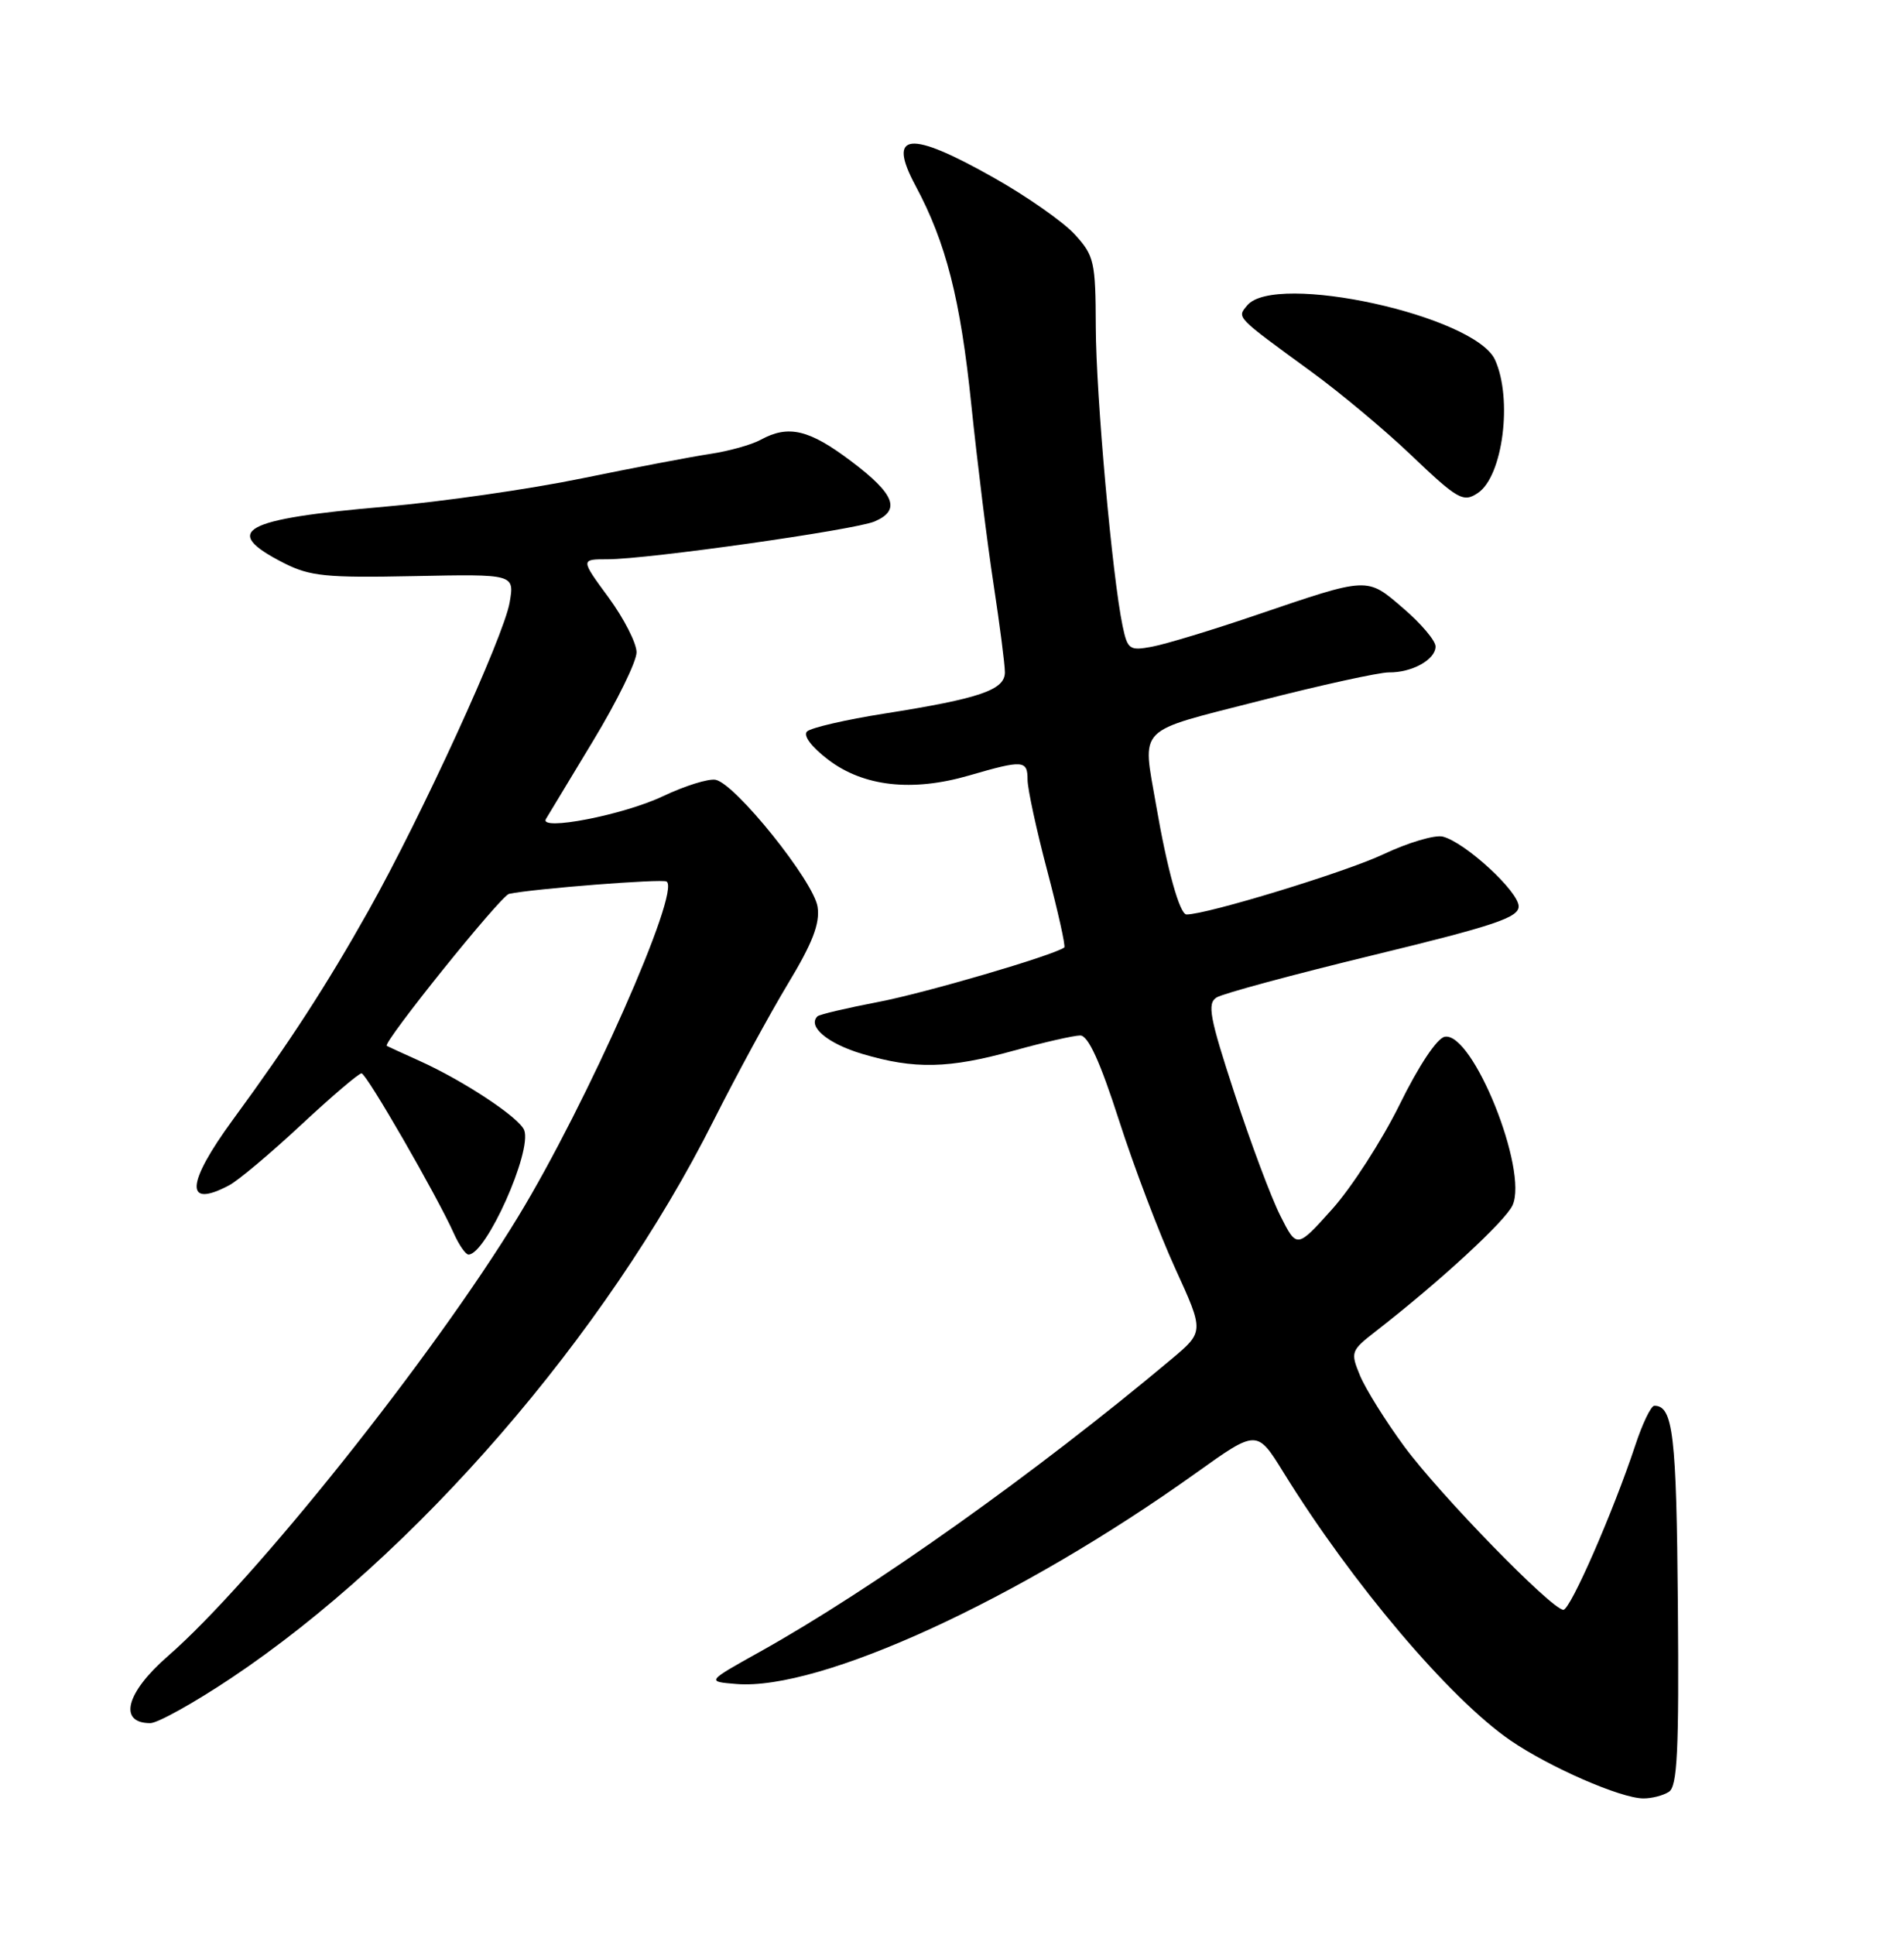 <?xml version="1.0" encoding="UTF-8" standalone="no"?>
<!DOCTYPE svg PUBLIC "-//W3C//DTD SVG 1.1//EN" "http://www.w3.org/Graphics/SVG/1.1/DTD/svg11.dtd" >
<svg xmlns="http://www.w3.org/2000/svg" xmlns:xlink="http://www.w3.org/1999/xlink" version="1.1" viewBox="0 0 252 256">
 <g >
 <path fill="currentColor"
d=" M 220.88 237.09 C 222.00 236.38 222.23 231.73 222.07 212.39 C 221.89 189.87 221.44 186.00 218.96 186.00 C 218.52 186.00 217.38 188.36 216.43 191.25 C 213.52 200.03 207.85 213.00 206.92 213.00 C 205.39 213.00 190.56 197.77 185.85 191.38 C 183.37 188.01 180.75 183.80 180.01 182.03 C 178.72 178.91 178.78 178.72 182.09 176.15 C 190.64 169.50 199.23 161.58 200.19 159.48 C 202.30 154.85 194.92 136.50 191.22 137.18 C 190.19 137.37 187.79 140.98 185.24 146.16 C 182.89 150.92 178.87 157.15 176.30 160.01 C 171.64 165.20 171.64 165.20 169.45 160.85 C 168.24 158.46 165.52 151.19 163.40 144.70 C 160.09 134.61 159.75 132.77 161.02 131.98 C 161.83 131.47 171.16 128.95 181.75 126.38 C 197.78 122.49 201.00 121.41 201.00 119.93 C 201.00 117.97 193.96 111.48 190.97 110.70 C 189.93 110.43 186.38 111.48 183.08 113.04 C 178.11 115.39 159.76 121.00 157.04 121.00 C 156.14 121.00 154.48 115.05 153.02 106.57 C 151.19 95.93 150.16 96.97 166.75 92.72 C 174.86 90.64 182.54 88.96 183.82 88.97 C 186.87 89.01 190.00 87.28 190.00 85.54 C 190.00 84.78 188.09 82.51 185.75 80.51 C 180.85 76.30 181.27 76.28 166.12 81.43 C 160.42 83.37 154.29 85.23 152.52 85.56 C 149.49 86.13 149.24 85.96 148.58 82.83 C 147.21 76.30 145.06 52.35 145.03 43.27 C 145.00 34.61 144.83 33.84 142.25 31.02 C 140.74 29.37 135.91 25.98 131.52 23.51 C 120.33 17.18 117.37 17.50 121.18 24.59 C 125.21 32.10 127.12 39.60 128.55 53.50 C 129.35 61.20 130.67 71.91 131.50 77.29 C 132.32 82.67 133.00 87.93 133.00 88.96 C 133.00 91.29 129.71 92.42 117.11 94.41 C 111.94 95.22 107.30 96.30 106.81 96.79 C 106.27 97.33 107.41 98.84 109.60 100.51 C 114.28 104.08 120.72 104.80 128.26 102.61 C 135.42 100.53 136.00 100.57 136.00 103.17 C 136.00 104.36 137.17 109.79 138.61 115.23 C 140.04 120.67 141.06 125.23 140.86 125.37 C 139.32 126.45 122.45 131.39 116.28 132.57 C 112.07 133.38 108.43 134.23 108.19 134.48 C 106.84 135.82 109.55 138.09 114.13 139.45 C 121.07 141.51 125.56 141.41 134.24 139.00 C 138.21 137.90 142.14 137.01 142.98 137.01 C 144.03 137.02 145.61 140.49 148.11 148.26 C 150.10 154.44 153.45 163.26 155.55 167.85 C 159.37 176.21 159.37 176.21 155.03 179.85 C 137.13 194.86 115.45 210.27 100.50 218.60 C 93.50 222.50 93.50 222.50 97.46 222.82 C 108.54 223.73 134.90 211.63 158.31 194.89 C 166.36 189.14 166.36 189.14 169.87 194.82 C 178.95 209.51 191.85 224.74 199.90 230.28 C 205.06 233.82 214.50 237.95 217.50 237.96 C 218.60 237.97 220.12 237.58 220.88 237.09 Z  M 30.58 222.05 C 54.96 205.78 80.18 176.66 94.43 148.30 C 97.42 142.36 101.84 134.23 104.25 130.23 C 107.54 124.79 108.54 122.21 108.21 120.00 C 107.72 116.63 97.33 103.69 94.71 103.18 C 93.77 103.00 90.64 103.98 87.75 105.35 C 82.55 107.83 71.27 110.02 72.26 108.36 C 72.54 107.89 75.36 103.23 78.51 98.01 C 81.67 92.79 84.25 87.53 84.25 86.31 C 84.25 85.10 82.58 81.83 80.54 79.05 C 76.83 74.00 76.83 74.00 80.42 74.00 C 85.72 74.00 113.13 70.12 115.75 69.00 C 119.26 67.50 118.45 65.40 112.66 61.03 C 107.09 56.83 104.36 56.18 100.68 58.19 C 99.48 58.85 96.47 59.69 94.00 60.06 C 91.53 60.43 83.88 61.89 77.00 63.30 C 70.12 64.72 58.45 66.39 51.07 67.03 C 31.99 68.68 29.19 70.23 37.57 74.50 C 41.02 76.25 43.14 76.47 54.80 76.23 C 68.10 75.96 68.10 75.96 67.45 79.73 C 66.67 84.25 55.81 107.96 48.77 120.50 C 43.26 130.31 38.35 137.88 30.85 148.12 C 24.61 156.64 24.41 159.97 30.32 156.84 C 31.52 156.21 35.81 152.61 39.85 148.84 C 43.89 145.08 47.49 142.01 47.85 142.02 C 48.51 142.04 57.86 158.26 60.09 163.25 C 60.77 164.76 61.63 166.00 62.01 166.00 C 64.33 166.00 70.45 152.34 69.38 149.54 C 68.74 147.88 61.38 143.01 55.50 140.36 C 53.30 139.37 51.36 138.48 51.19 138.39 C 50.57 138.04 66.29 118.49 67.38 118.27 C 70.61 117.59 87.60 116.26 88.22 116.64 C 90.17 117.83 77.69 146.02 68.57 161.00 C 57.32 179.48 33.57 209.26 22.19 219.16 C 16.67 223.96 15.62 228.00 19.89 228.00 C 20.86 228.00 25.68 225.32 30.58 222.05 Z  M 195.60 65.23 C 198.91 63.03 200.22 52.78 197.87 47.61 C 195.21 41.77 168.76 35.97 165.07 40.41 C 163.70 42.06 163.47 41.82 173.50 49.14 C 177.35 51.94 183.27 56.89 186.66 60.12 C 192.94 66.11 193.67 66.53 195.60 65.23 Z "/>
</g>
</svg>